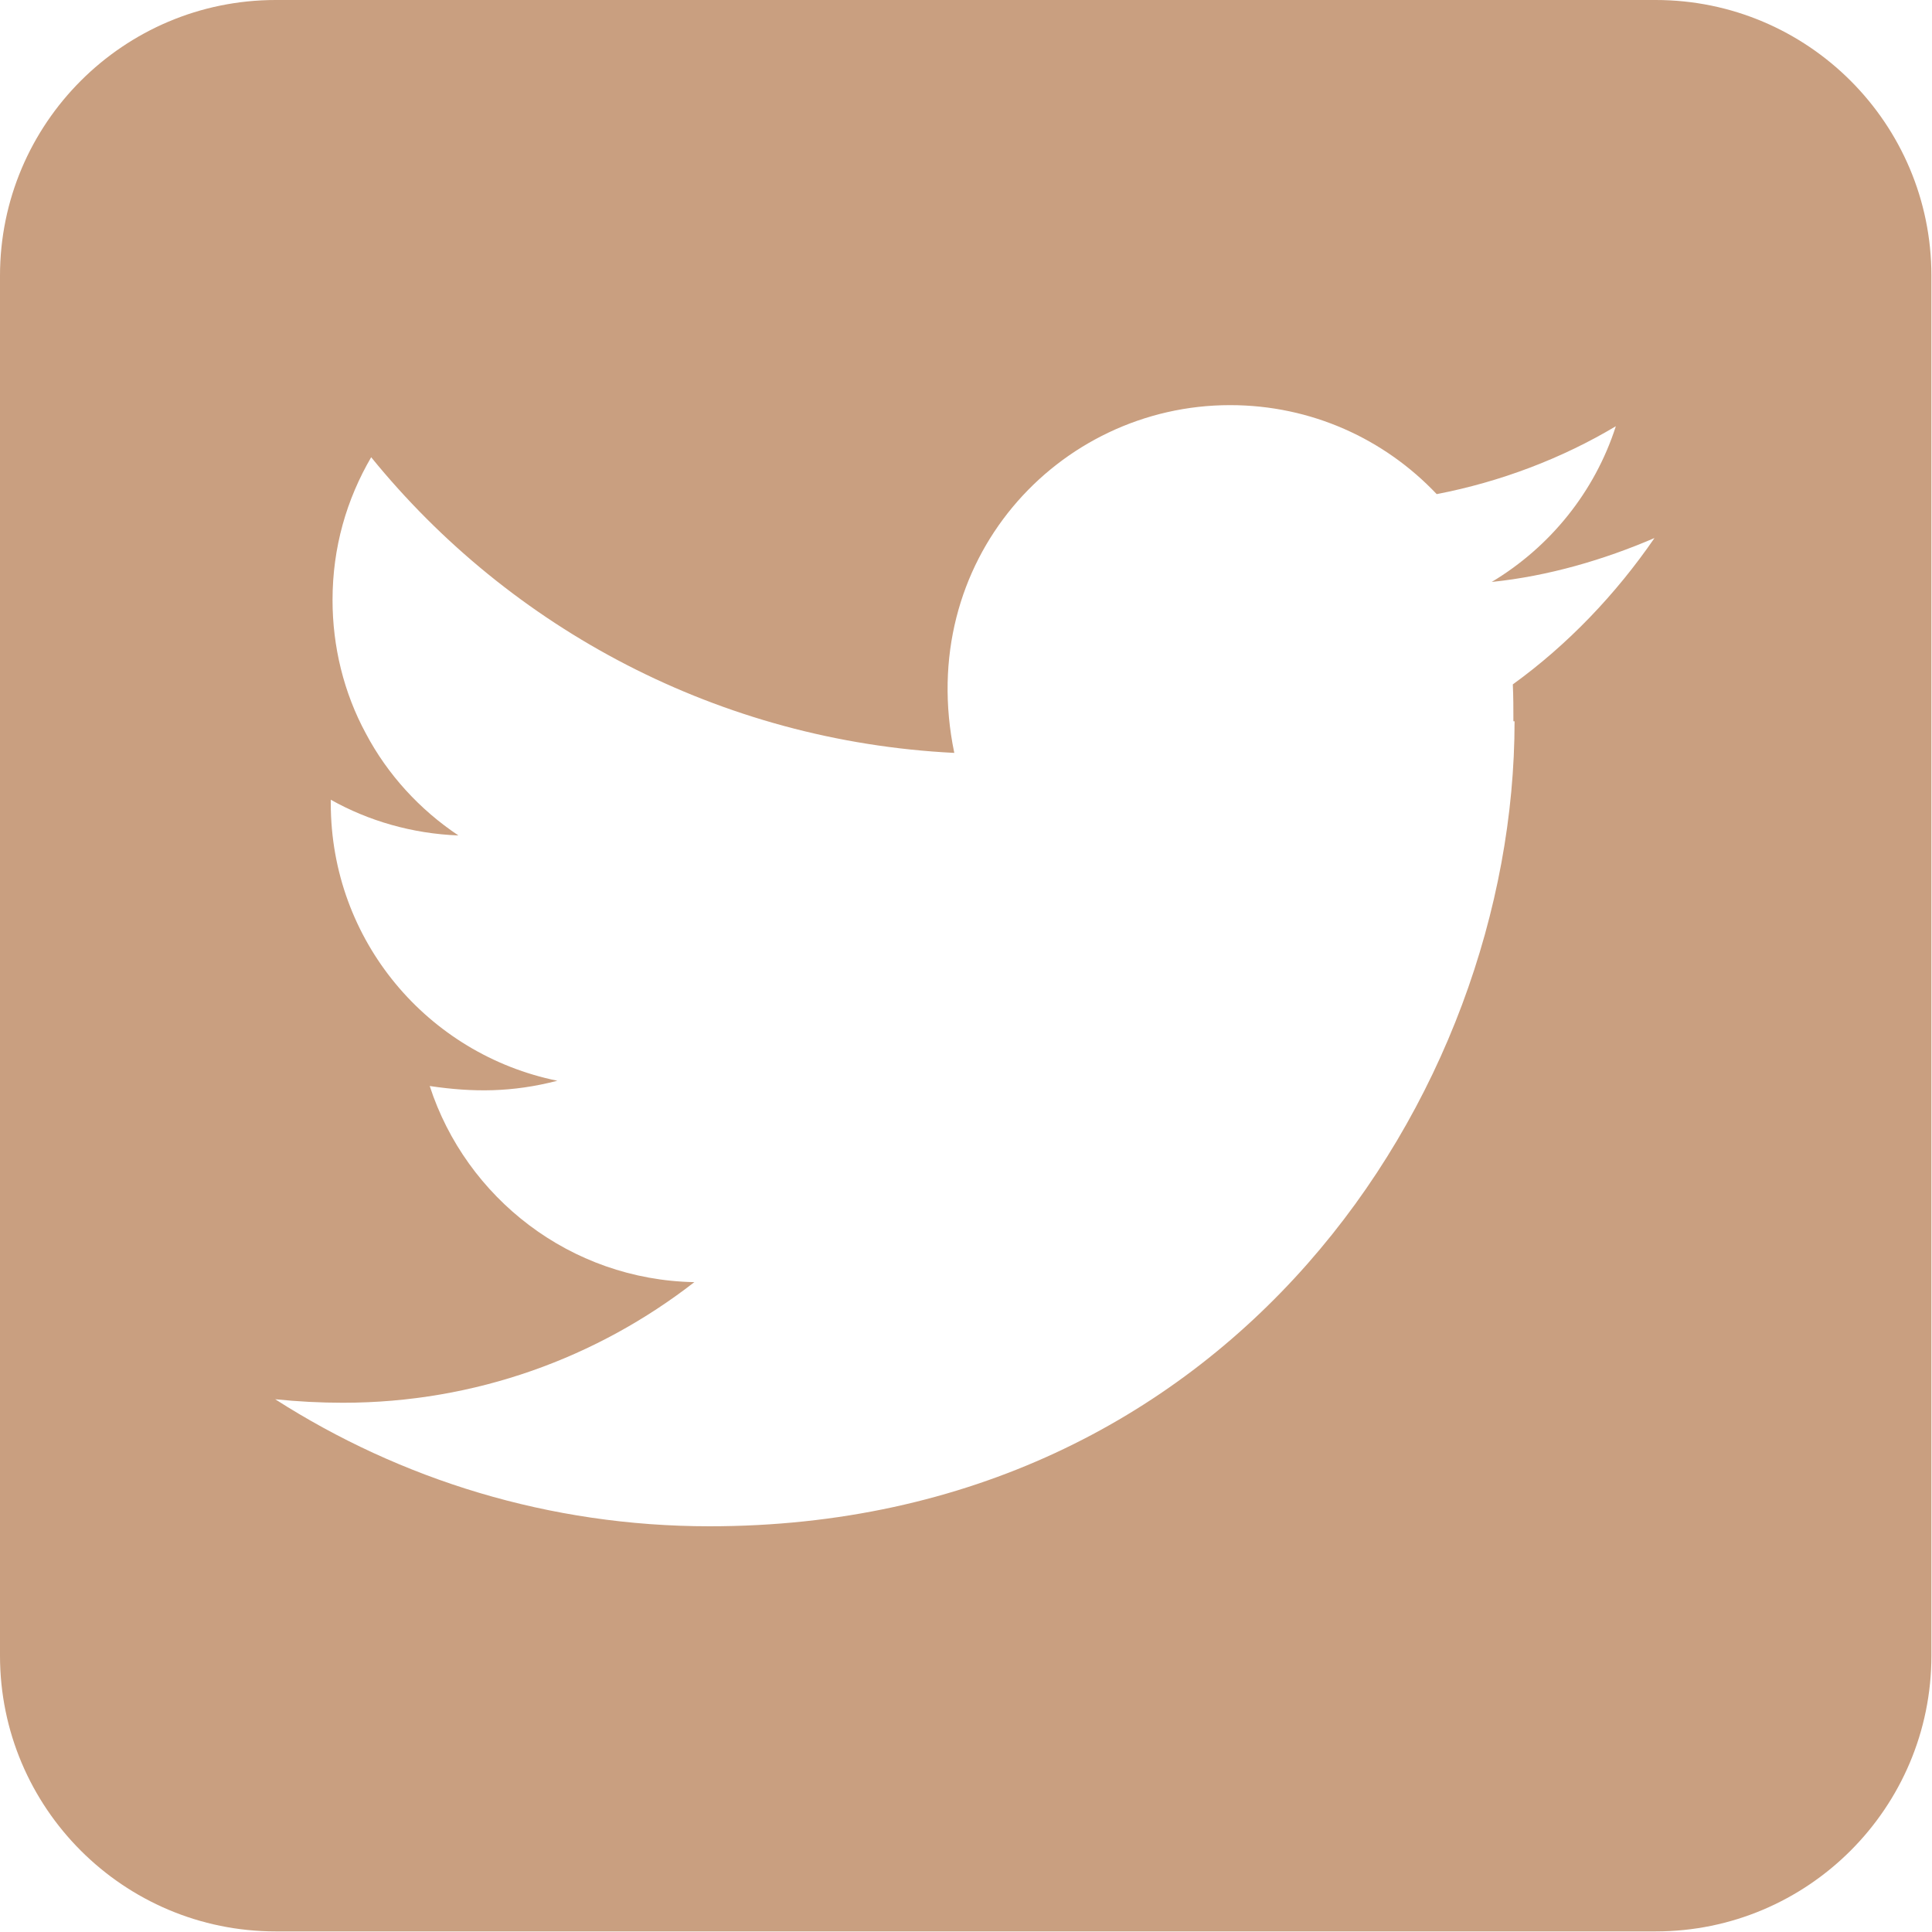 <?xml version="1.0" encoding="UTF-8"?>
<svg id="Layer_1" data-name="Layer 1" xmlns="http://www.w3.org/2000/svg" viewBox="0 0 33 33">
  <defs>
    <style>
      .cls-1 {
        fill: #c99f80;
      }
    </style>
  </defs>
  <path class="cls-1" d="m4.71,0C2.11,0,0,2.11,0,4.71v23.57c0,2.6,2.11,4.71,4.71,4.71h23.57c2.6,0,4.71-2.11,4.71-4.71V4.71c0-2.6-2.11-4.71-4.71-4.71H4.71Zm21.16,12.32c0,6.39-4.86,13.75-13.75,13.75-2.74,0-5.28-.8-7.42-2.17.39.04.77.06,1.16.06,2.26,0,4.34-.77,6-2.06-2.12-.04-3.9-1.44-4.52-3.35.74.11,1.41.11,2.18-.09-2.21-.45-3.87-2.39-3.87-4.74v-.06c.64.36,1.39.58,2.18.61-.66-.44-1.21-1.04-1.58-1.74-.38-.7-.57-1.49-.57-2.28,0-.9.24-1.72.66-2.44,2.38,2.93,5.95,4.85,9.96,5.05-.68-3.28,1.77-5.94,4.71-5.94,1.39,0,2.64.58,3.53,1.52,1.09-.21,2.14-.61,3.06-1.16-.36,1.12-1.12,2.06-2.12,2.66.97-.1,1.92-.38,2.78-.75-.66.96-1.48,1.82-2.42,2.5.01.21.01.42.01.63Z"/>
</svg>